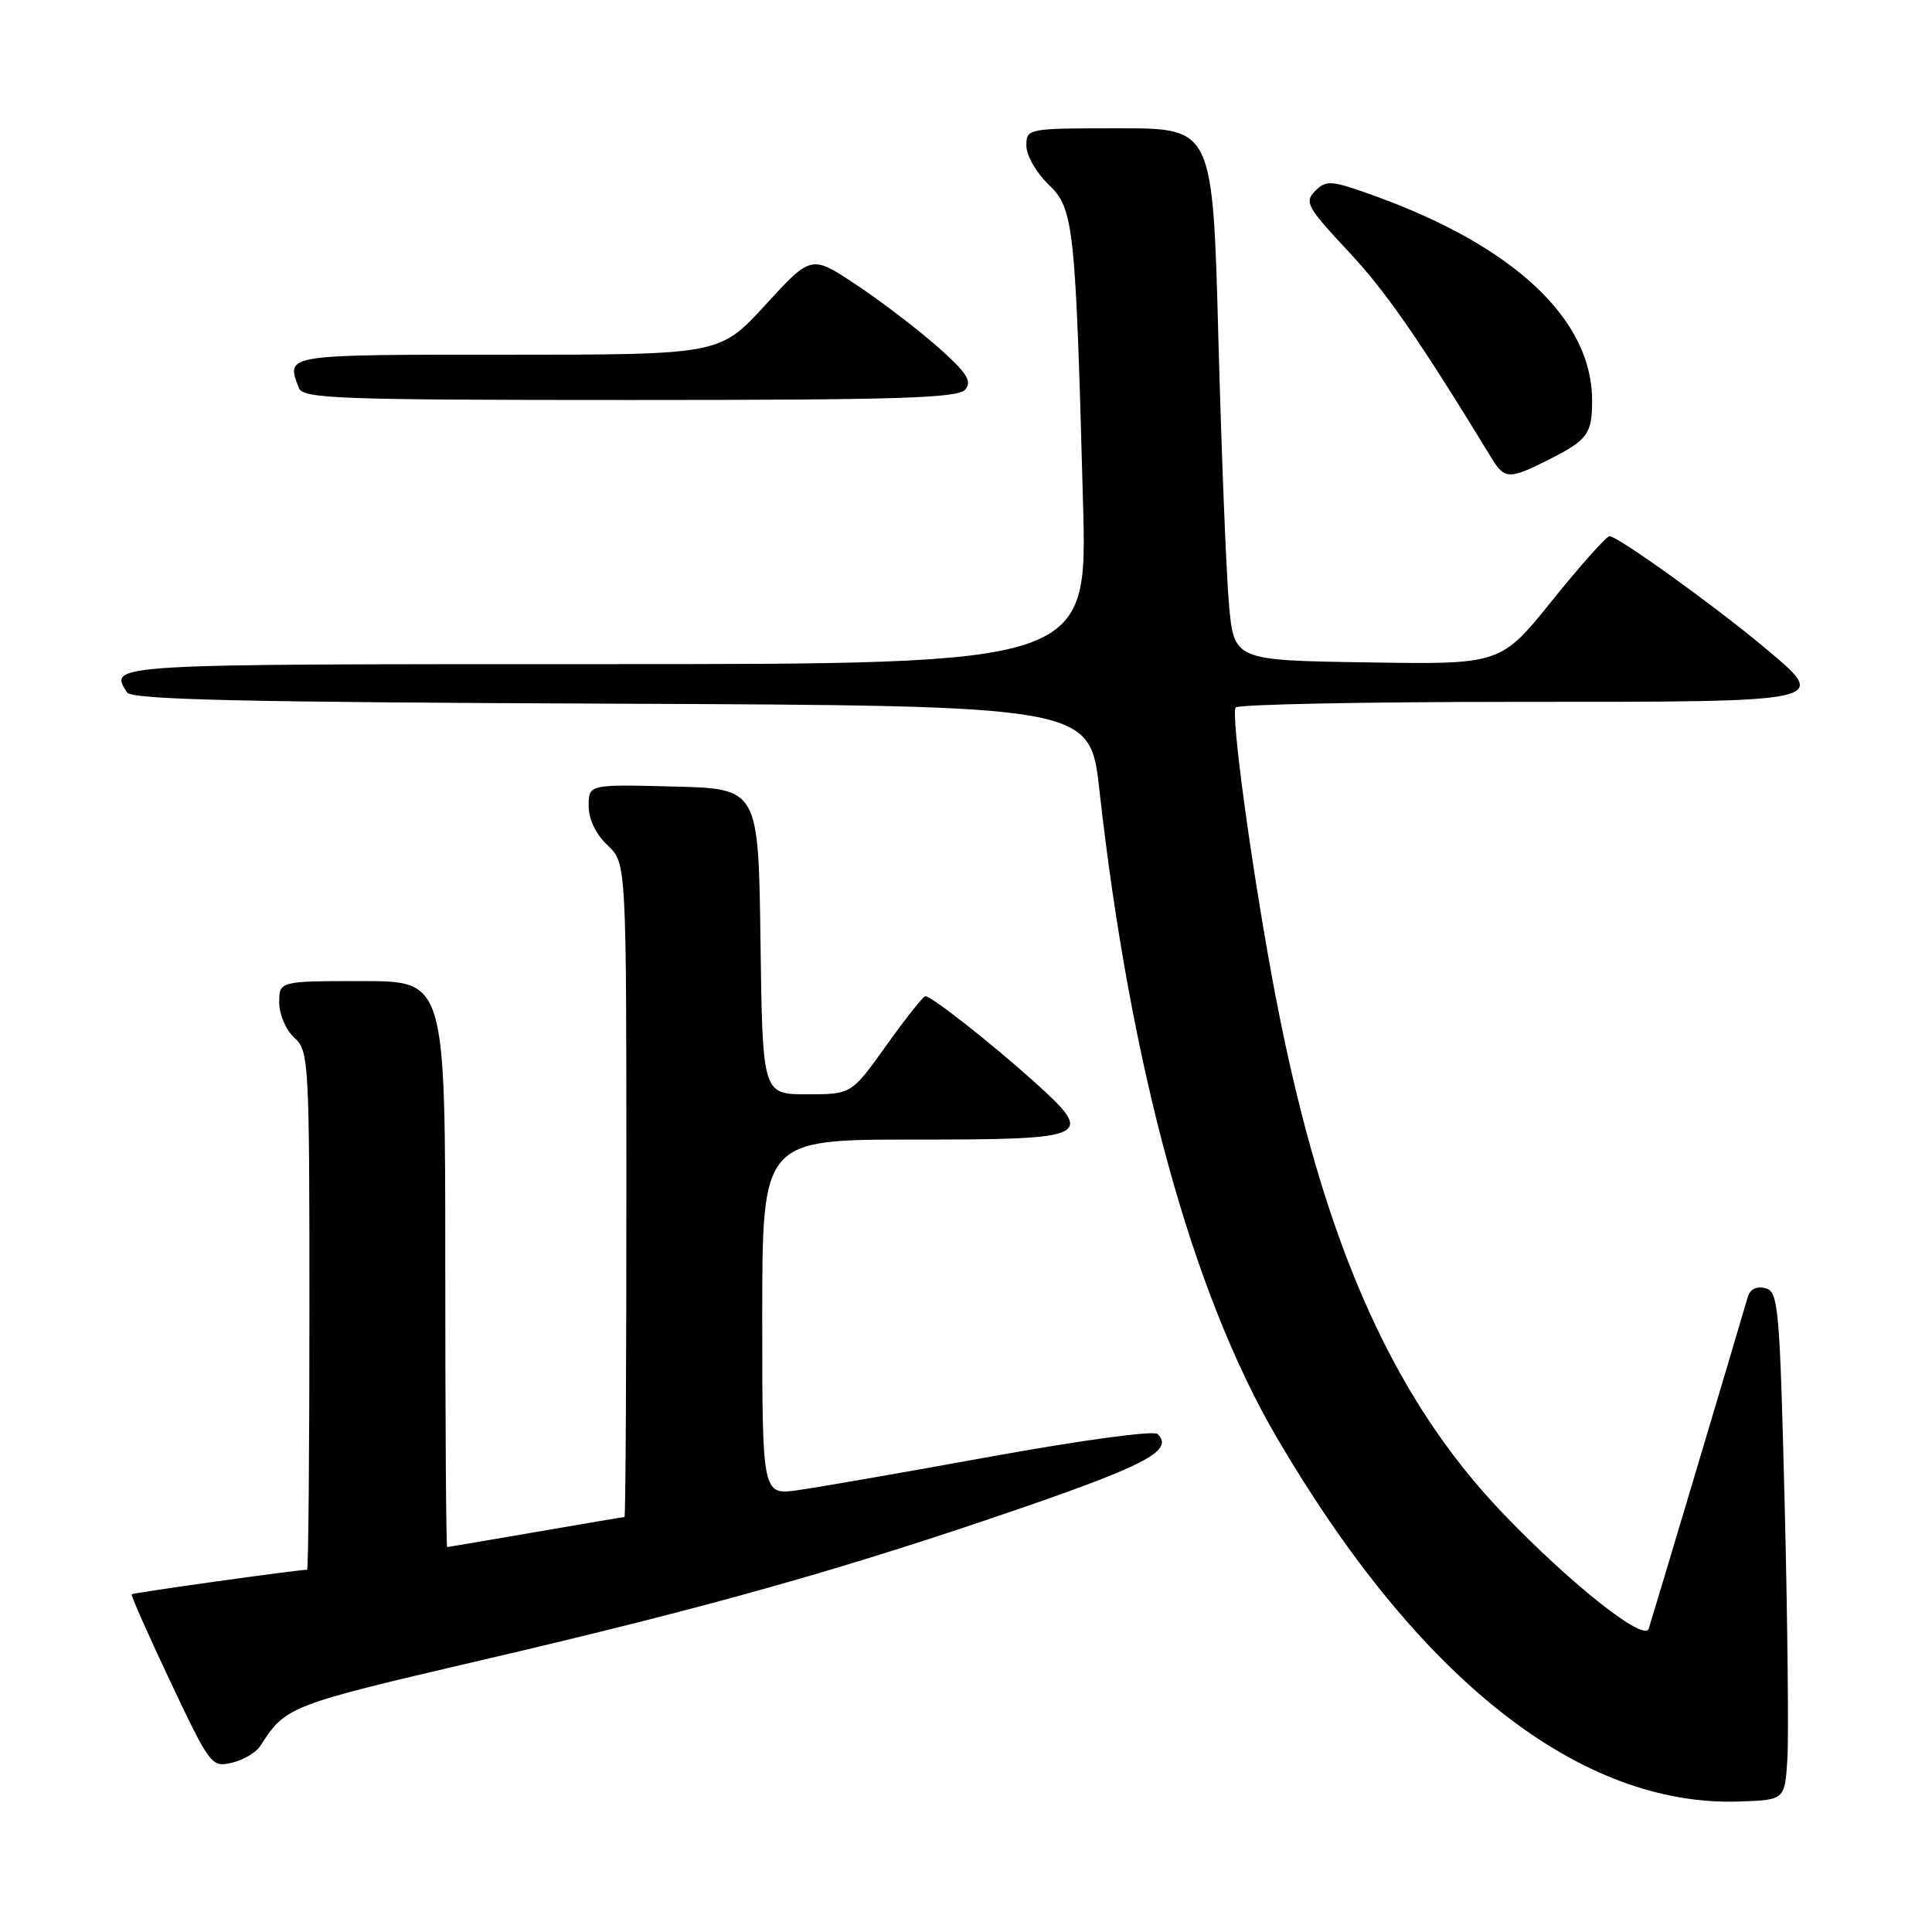 <?xml version="1.0" encoding="UTF-8" standalone="no"?>
<!DOCTYPE svg PUBLIC "-//W3C//DTD SVG 1.1//EN" "http://www.w3.org/Graphics/SVG/1.1/DTD/svg11.dtd" >
<svg xmlns="http://www.w3.org/2000/svg" xmlns:xlink="http://www.w3.org/1999/xlink" version="1.1" viewBox="0 0 256 256">
 <g >
 <path fill="currentColor"
d=" M 236.84 233.00 C 237.02 229.97 236.86 214.83 236.48 199.34 C 235.82 173.08 235.65 171.14 233.92 170.69 C 232.77 170.39 231.89 170.82 231.59 171.85 C 229.81 177.96 218.82 214.75 218.46 215.82 C 217.86 217.59 208.31 210.05 199.30 200.69 C 184.01 184.80 174.67 163.10 168.46 129.00 C 165.64 113.53 163.13 94.85 163.72 93.75 C 163.94 93.34 180.69 93.00 200.95 93.00 C 243.00 93.00 242.53 93.11 233.70 85.72 C 227.11 80.20 214.27 70.99 213.27 71.05 C 212.84 71.07 209.43 74.91 205.67 79.57 C 198.84 88.05 198.84 88.05 181.17 87.77 C 163.50 87.50 163.50 87.50 162.84 80.00 C 162.48 75.88 161.85 60.01 161.44 44.75 C 160.69 17.00 160.69 17.00 148.34 17.00 C 136.11 17.00 136.00 17.02 136.00 19.31 C 136.00 20.59 137.31 22.88 138.91 24.42 C 142.29 27.65 142.51 29.69 143.51 66.75 C 144.08 88.00 144.08 88.00 80.04 88.00 C 13.96 88.00 14.43 87.97 16.82 91.74 C 17.43 92.71 31.82 93.04 81.02 93.24 C 144.43 93.50 144.43 93.50 145.67 104.64 C 149.78 141.47 157.95 171.29 169.19 190.50 C 187.97 222.59 209.39 239.43 230.50 238.71 C 236.50 238.50 236.50 238.50 236.84 233.00 Z  M 34.50 231.34 C 37.82 226.11 38.26 225.94 63.51 220.05 C 93.92 212.97 111.90 207.90 135.35 199.82 C 152.01 194.07 155.57 192.14 153.38 190.01 C 152.89 189.53 143.23 190.84 131.50 192.97 C 119.95 195.07 108.36 197.09 105.75 197.45 C 101.00 198.12 101.00 198.12 101.00 174.56 C 101.00 151.00 101.00 151.00 121.03 151.00 C 144.64 151.00 145.23 150.71 136.98 143.29 C 131.30 138.19 123.43 132.00 122.61 132.00 C 122.33 132.00 120.01 134.93 117.46 138.50 C 112.82 145.00 112.82 145.00 106.93 145.00 C 101.04 145.00 101.04 145.00 100.77 124.75 C 100.50 104.50 100.50 104.50 89.25 104.22 C 78.00 103.93 78.00 103.93 78.00 106.79 C 78.00 108.55 78.96 110.56 80.50 112.00 C 83.00 114.35 83.00 114.35 83.00 157.67 C 83.00 181.50 82.89 201.00 82.75 201.01 C 82.61 201.01 77.33 201.91 71.00 203.00 C 64.67 204.09 59.39 204.99 59.25 204.99 C 59.11 205.00 59.00 188.12 59.00 167.50 C 59.00 130.00 59.00 130.00 48.00 130.00 C 37.00 130.00 37.00 130.00 37.00 132.85 C 37.00 134.42 37.89 136.50 39.00 137.50 C 40.93 139.24 41.00 140.58 41.00 173.65 C 41.00 192.54 40.86 208.00 40.69 208.00 C 39.44 208.00 17.62 211.05 17.45 211.25 C 17.32 211.39 19.64 216.61 22.59 222.86 C 27.83 233.93 28.04 234.21 30.73 233.57 C 32.26 233.21 33.95 232.20 34.50 231.34 Z  M 205.29 60.87 C 210.40 58.28 210.97 57.48 210.96 53.00 C 210.94 42.33 200.65 32.65 182.19 25.97 C 176.40 23.88 175.75 23.82 174.28 25.29 C 172.81 26.77 173.16 27.42 178.63 33.27 C 183.66 38.64 187.98 44.88 197.67 60.75 C 199.37 63.53 200.02 63.54 205.29 60.87 Z  M 127.91 51.61 C 128.83 50.50 128.09 49.37 124.28 45.99 C 121.65 43.67 116.80 39.96 113.50 37.76 C 107.50 33.76 107.50 33.76 101.44 40.38 C 95.37 47.00 95.37 47.00 67.19 47.00 C 37.41 47.00 37.88 46.92 39.61 51.42 C 40.15 52.83 44.95 53.00 83.48 53.00 C 119.18 53.00 126.96 52.76 127.91 51.61 Z "/>
</g>
</svg>